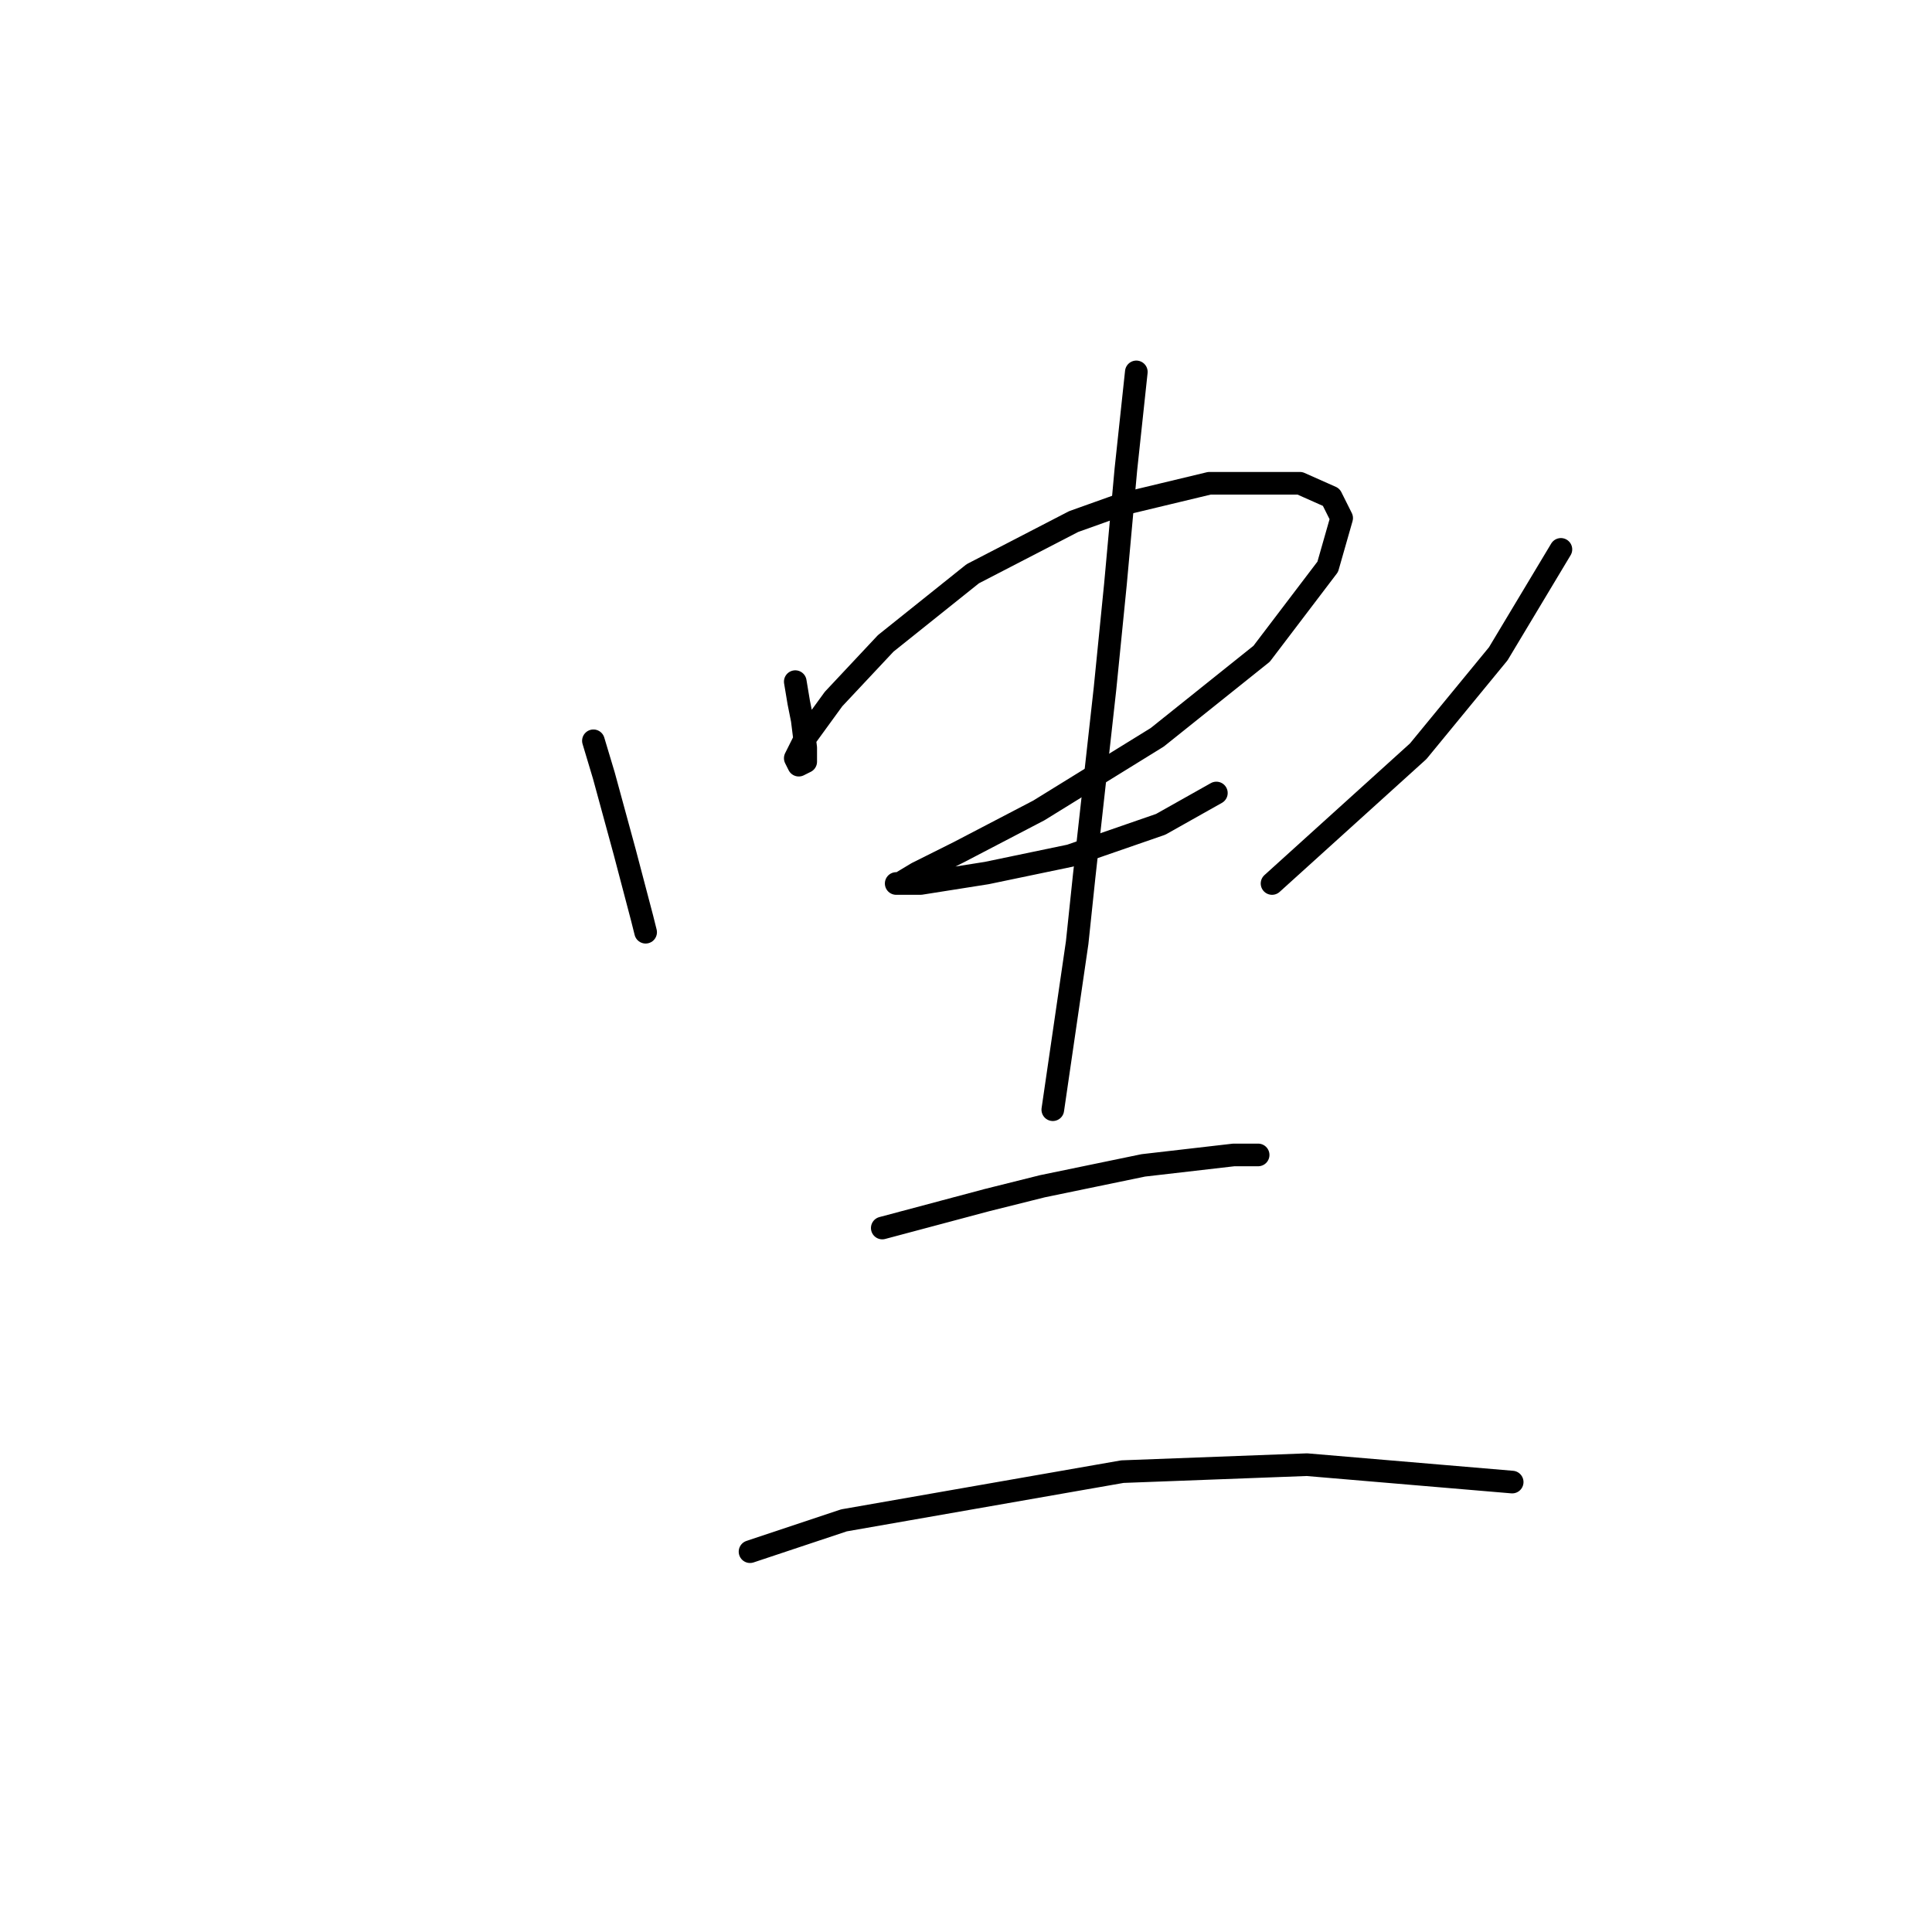 <?xml version="1.0" standalone="no"?>
    <svg width="256" height="256" xmlns="http://www.w3.org/2000/svg" version="1.1">
    <polyline stroke="black" stroke-width="3" stroke-linecap="round" fill="transparent" stroke-linejoin="round" points="78.631 98.16 80.015 102.771 82.782 112.916 85.087 121.678 85.549 123.523 85.549 123.523 " />
        <polyline stroke="black" stroke-width="3" stroke-linecap="round" fill="transparent" stroke-linejoin="round" points="105.378 90.321 105.839 93.087 106.3 95.393 106.761 99.082 106.761 100.927 105.839 101.388 105.378 100.466 106.761 97.699 110.45 92.626 117.367 85.248 128.896 76.025 142.269 69.108 148.724 66.803 160.253 64.036 172.243 64.036 176.393 65.88 177.776 68.647 175.932 75.103 167.17 86.631 153.336 97.699 137.657 107.383 127.051 112.916 121.517 115.683 119.212 117.067 118.75 117.067 121.978 117.067 130.74 115.683 141.807 113.377 153.797 109.227 161.175 105.077 161.175 105.077 " />
        <polyline stroke="black" stroke-width="3" stroke-linecap="round" fill="transparent" stroke-linejoin="round" points="206.828 72.797 198.527 86.631 187.921 99.543 168.553 117.067 168.553 117.067 " />
        <polyline stroke="black" stroke-width="3" stroke-linecap="round" fill="transparent" stroke-linejoin="round" points="150.569 49.279 149.186 62.191 147.802 77.409 146.419 91.243 143.652 116.144 142.73 124.906 139.502 147.041 139.502 147.041 " />
        <polyline stroke="black" stroke-width="3" stroke-linecap="round" fill="transparent" stroke-linejoin="round" points="116.906 162.719 130.74 159.03 138.118 157.186 151.491 154.419 163.481 153.035 166.709 153.035 166.709 153.035 " />
        <polyline stroke="black" stroke-width="3" stroke-linecap="round" fill="transparent" stroke-linejoin="round" points="99.383 205.605 111.833 201.455 148.724 194.999 173.165 194.077 200.372 196.382 200.372 196.382 " />
        </svg>
